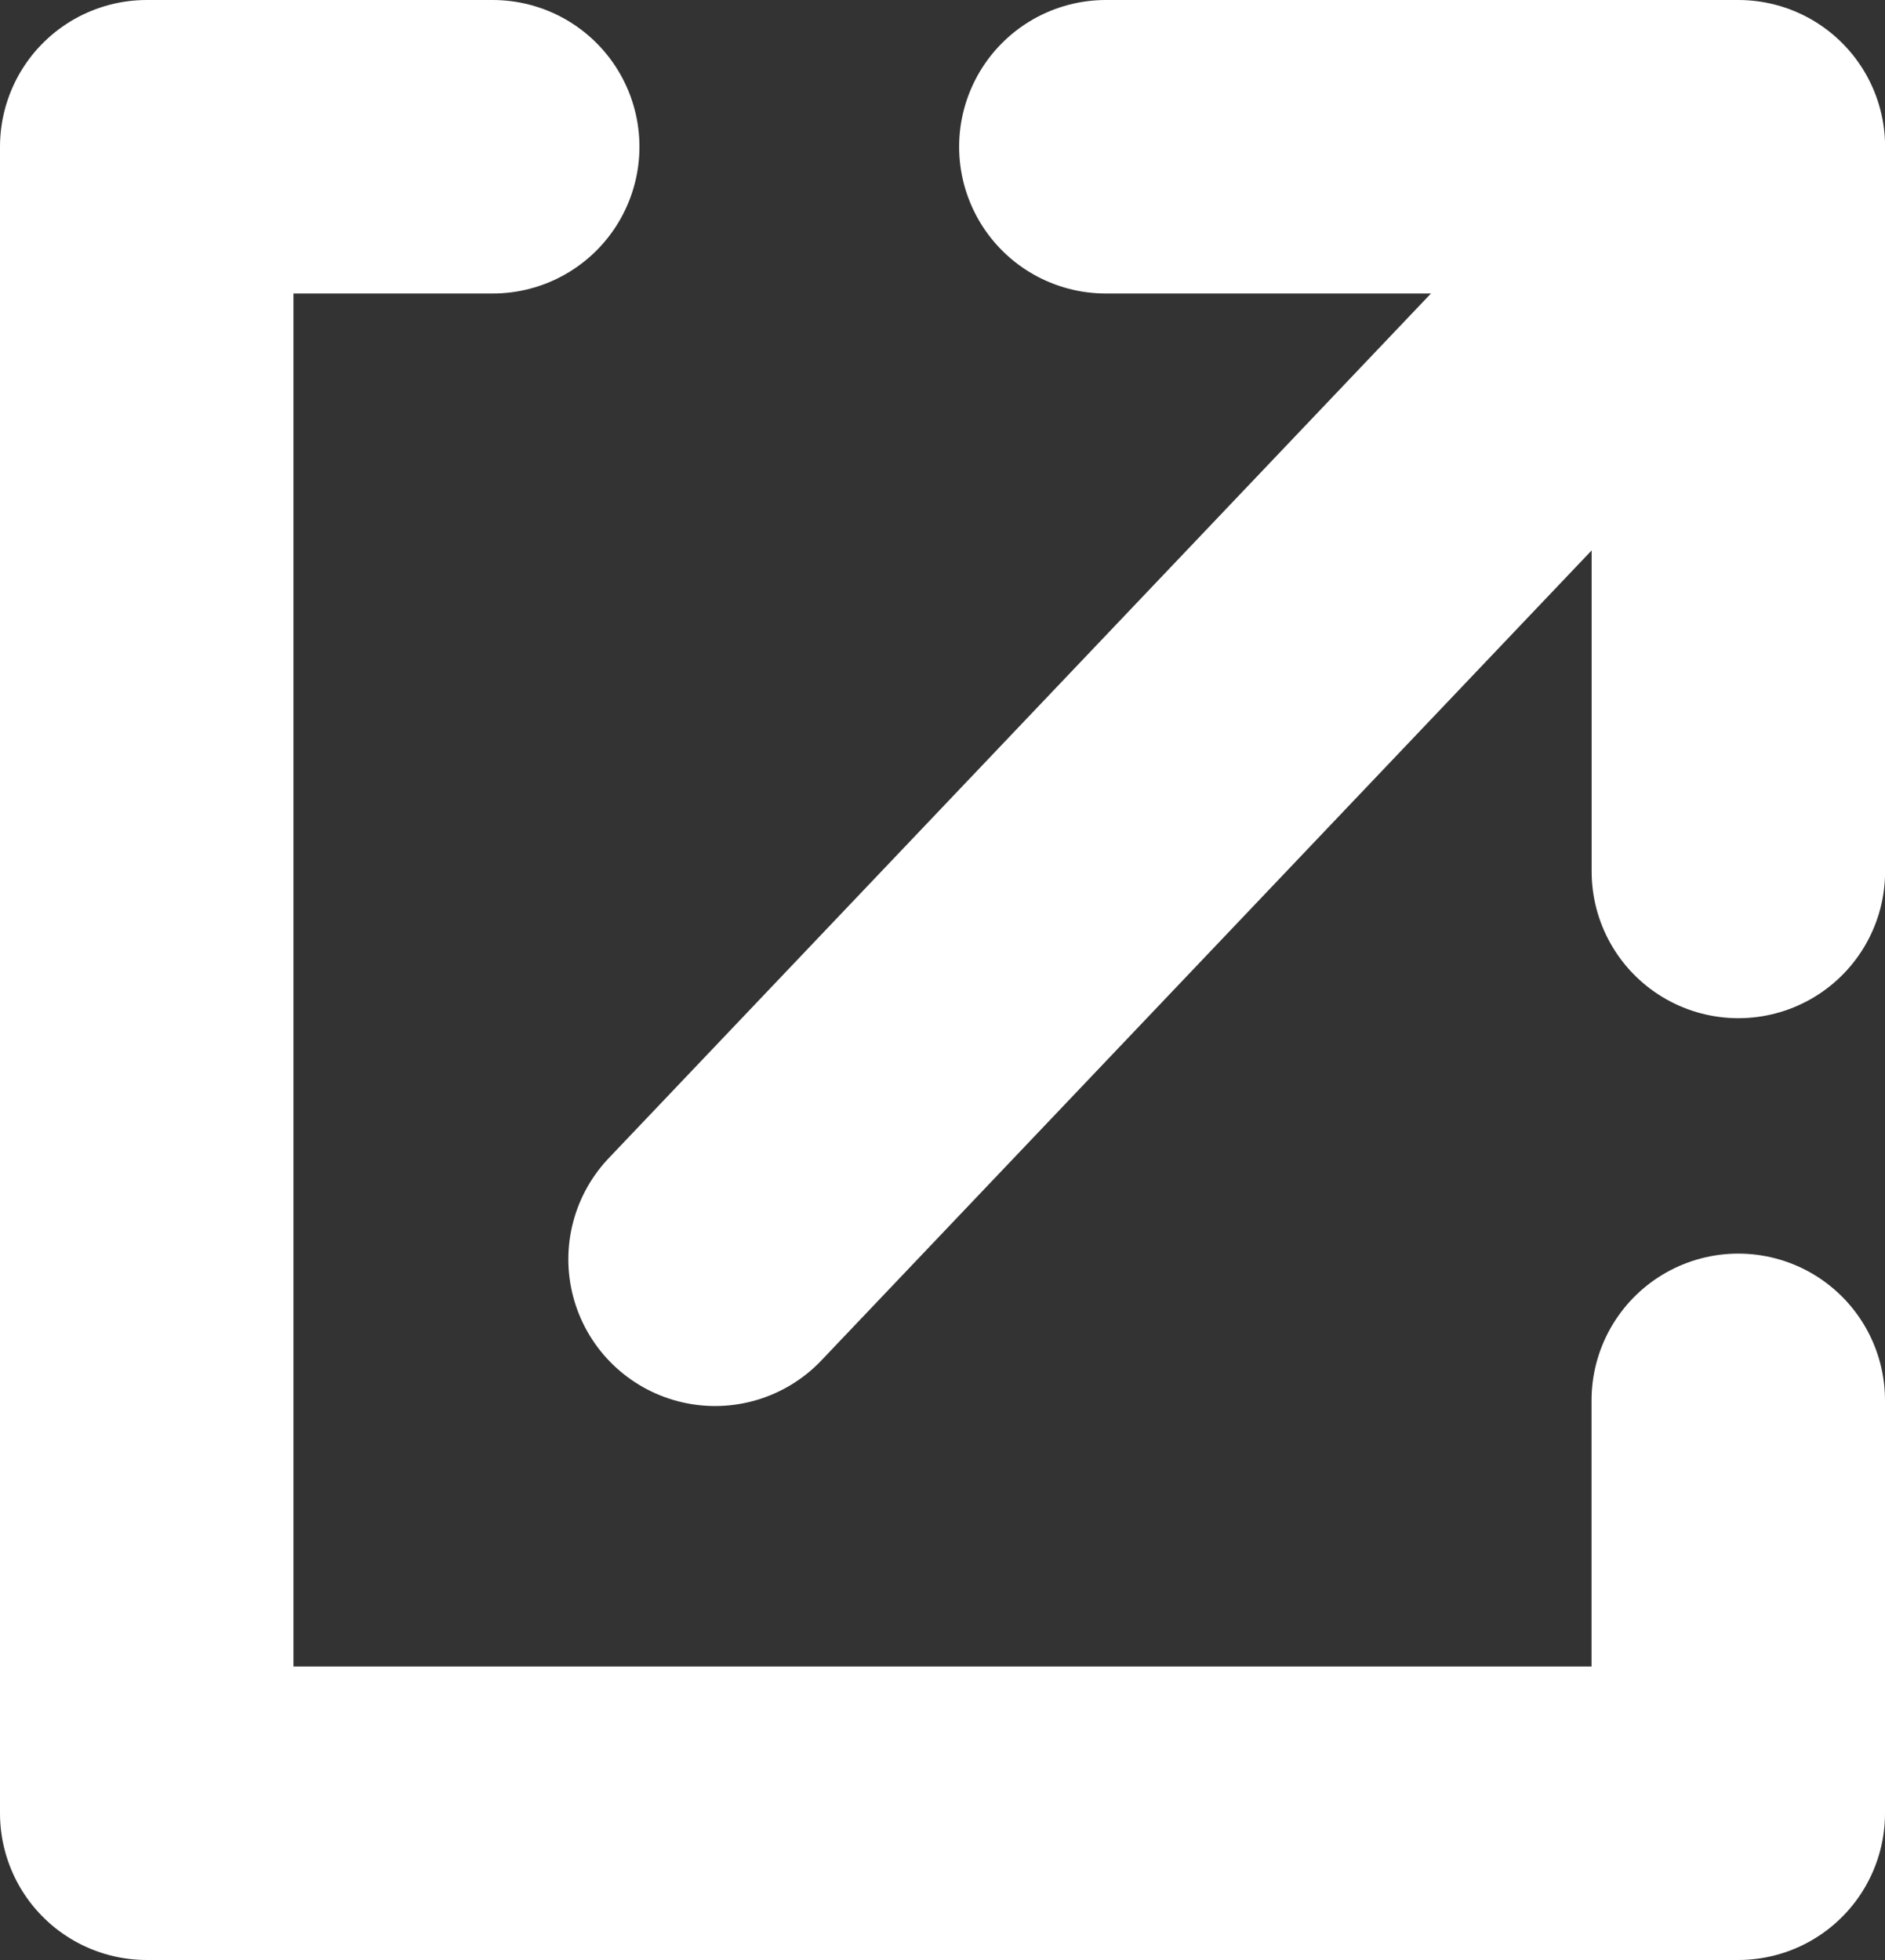<?xml version="1.0" encoding="utf-8"?>
<!-- Generator: Adobe Illustrator 16.0.4, SVG Export Plug-In . SVG Version: 6.00 Build 0)  -->
<!DOCTYPE svg PUBLIC "-//W3C//DTD SVG 1.1//EN" "http://www.w3.org/Graphics/SVG/1.1/DTD/svg11.dtd">
<svg version="1.1" id="Livello_1" xmlns="http://www.w3.org/2000/svg" xmlns:xlink="http://www.w3.org/1999/xlink" x="0px" y="0px"
	 width="19.27px" height="20.033px" viewBox="0 0 19.27 20.033" enable-background="new 0 0 19.27 20.033" xml:space="preserve">
<rect x="0" y="0" width="19.27" height="20.033" fill="#333333" stroke="none"/>
<polyline fill="none" stroke="#FFFFFF" stroke-width="3" stroke-linecap="round" stroke-linejoin="round" points="5.037,1.5 
	1.5,1.5 1.5,18.533 17.77,18.533 17.77,14.313 "/>
<line fill="none" stroke="#FFFFFF" stroke-width="3" stroke-linecap="round" stroke-linejoin="round" x1="7.31" y1="12.871" x2="17.407" y2="2.255"/>
<polyline fill="none" stroke="#FFFFFF" stroke-width="3" stroke-linecap="round" stroke-linejoin="round" points="11.305,1.5 
	17.771,1.5 17.771,8.907 "/>
</svg>
